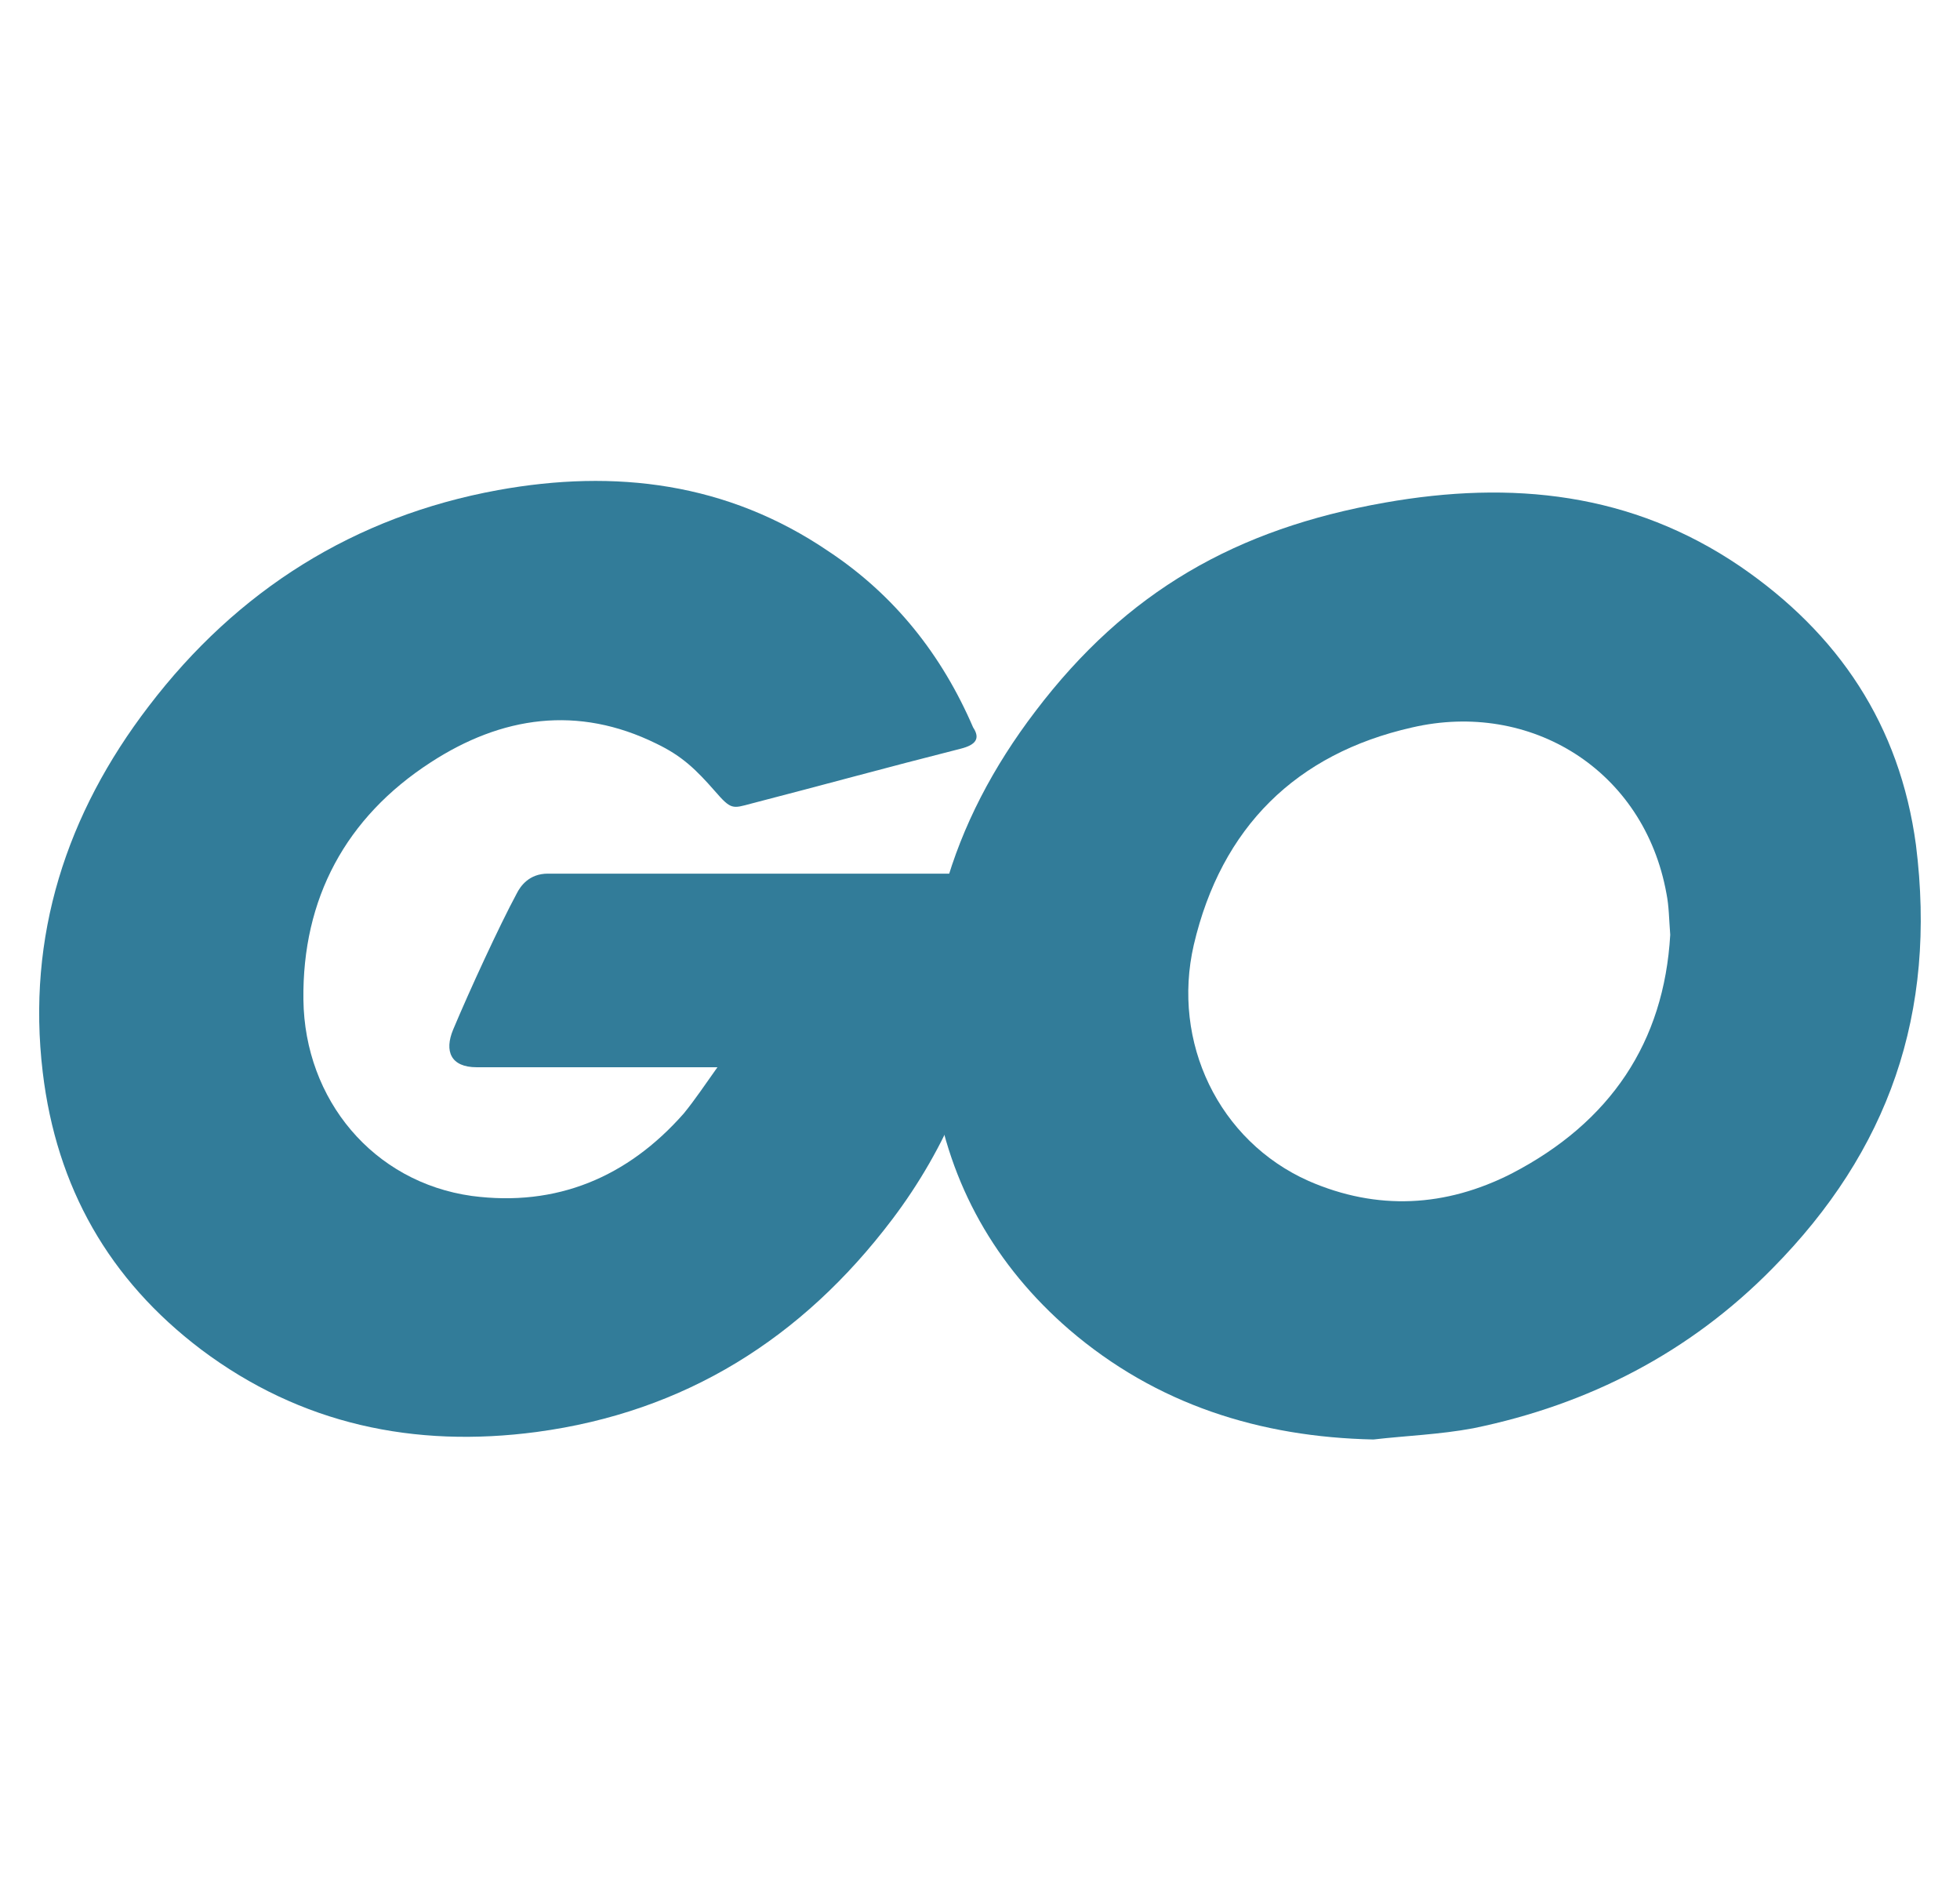 <svg width="25" height="24" viewBox="0 0 25 24" fill="none" xmlns="http://www.w3.org/2000/svg">
<g clip-path="url(#clip0_601_5579)">
<g clip-path="url(#clip1_601_5579)">
<g clip-path="url(#clip2_601_5579)">
<path fill-rule="evenodd" clip-rule="evenodd" d="M12.253 9.548C11.251 9.802 10.567 9.993 9.581 10.248C9.342 10.312 9.326 10.328 9.119 10.089C8.881 9.818 8.705 9.643 8.372 9.483C7.37 8.99 6.399 9.133 5.492 9.723C4.411 10.424 3.854 11.459 3.87 12.749C3.886 14.024 4.76 15.075 6.017 15.251C7.099 15.394 8.006 15.012 8.722 14.199C8.865 14.024 8.992 13.833 9.151 13.61H6.081C5.747 13.61 5.667 13.403 5.779 13.132C5.986 12.638 6.367 11.81 6.59 11.396C6.638 11.3 6.749 11.141 6.988 11.141H12.778C12.746 11.571 12.746 12 12.682 12.431C12.508 13.578 12.078 14.629 11.378 15.553C10.232 17.067 8.738 18.007 6.845 18.261C5.285 18.468 3.838 18.165 2.566 17.21C1.388 16.318 0.72 15.139 0.545 13.673C0.338 11.937 0.847 10.376 1.897 9.006C3.027 7.524 4.522 6.584 6.352 6.25C7.847 5.979 9.278 6.154 10.567 7.03C11.41 7.588 12.014 8.352 12.412 9.276C12.508 9.42 12.444 9.5 12.253 9.548Z" fill="#327C99"/>
<path d="M17.518 18.357C16.071 18.326 14.75 17.911 13.637 16.955C12.698 16.143 12.11 15.107 11.919 13.881C11.633 12.081 12.126 10.488 13.207 9.07C14.369 7.54 15.768 6.744 17.662 6.41C19.284 6.123 20.811 6.282 22.195 7.222C23.451 8.082 24.232 9.245 24.438 10.774C24.708 12.925 24.088 14.677 22.608 16.175C21.558 17.243 20.27 17.911 18.791 18.214C18.362 18.294 17.931 18.309 17.518 18.357ZM21.304 11.921C21.288 11.714 21.288 11.555 21.256 11.396C20.971 9.818 19.522 8.927 18.011 9.277C16.532 9.611 15.578 10.551 15.227 12.049C14.941 13.291 15.545 14.55 16.691 15.06C17.566 15.442 18.441 15.394 19.284 14.964C20.541 14.311 21.225 13.291 21.304 11.921Z" fill="#327C99"/>
</g>
</g>
</g>
<defs>
<clipPath id="clip0_601_5579">
<rect width="24" height="24" fill="white" transform="translate(0.5)"/>
</clipPath>
<clipPath id="clip1_601_5579">
<rect width="24" height="24" fill="white" transform="translate(0.5)"/>
</clipPath>
<clipPath id="clip2_601_5579">
<rect width="24" height="24" fill="white" transform="translate(0.5)"/>
</clipPath>
</defs>
</svg>
